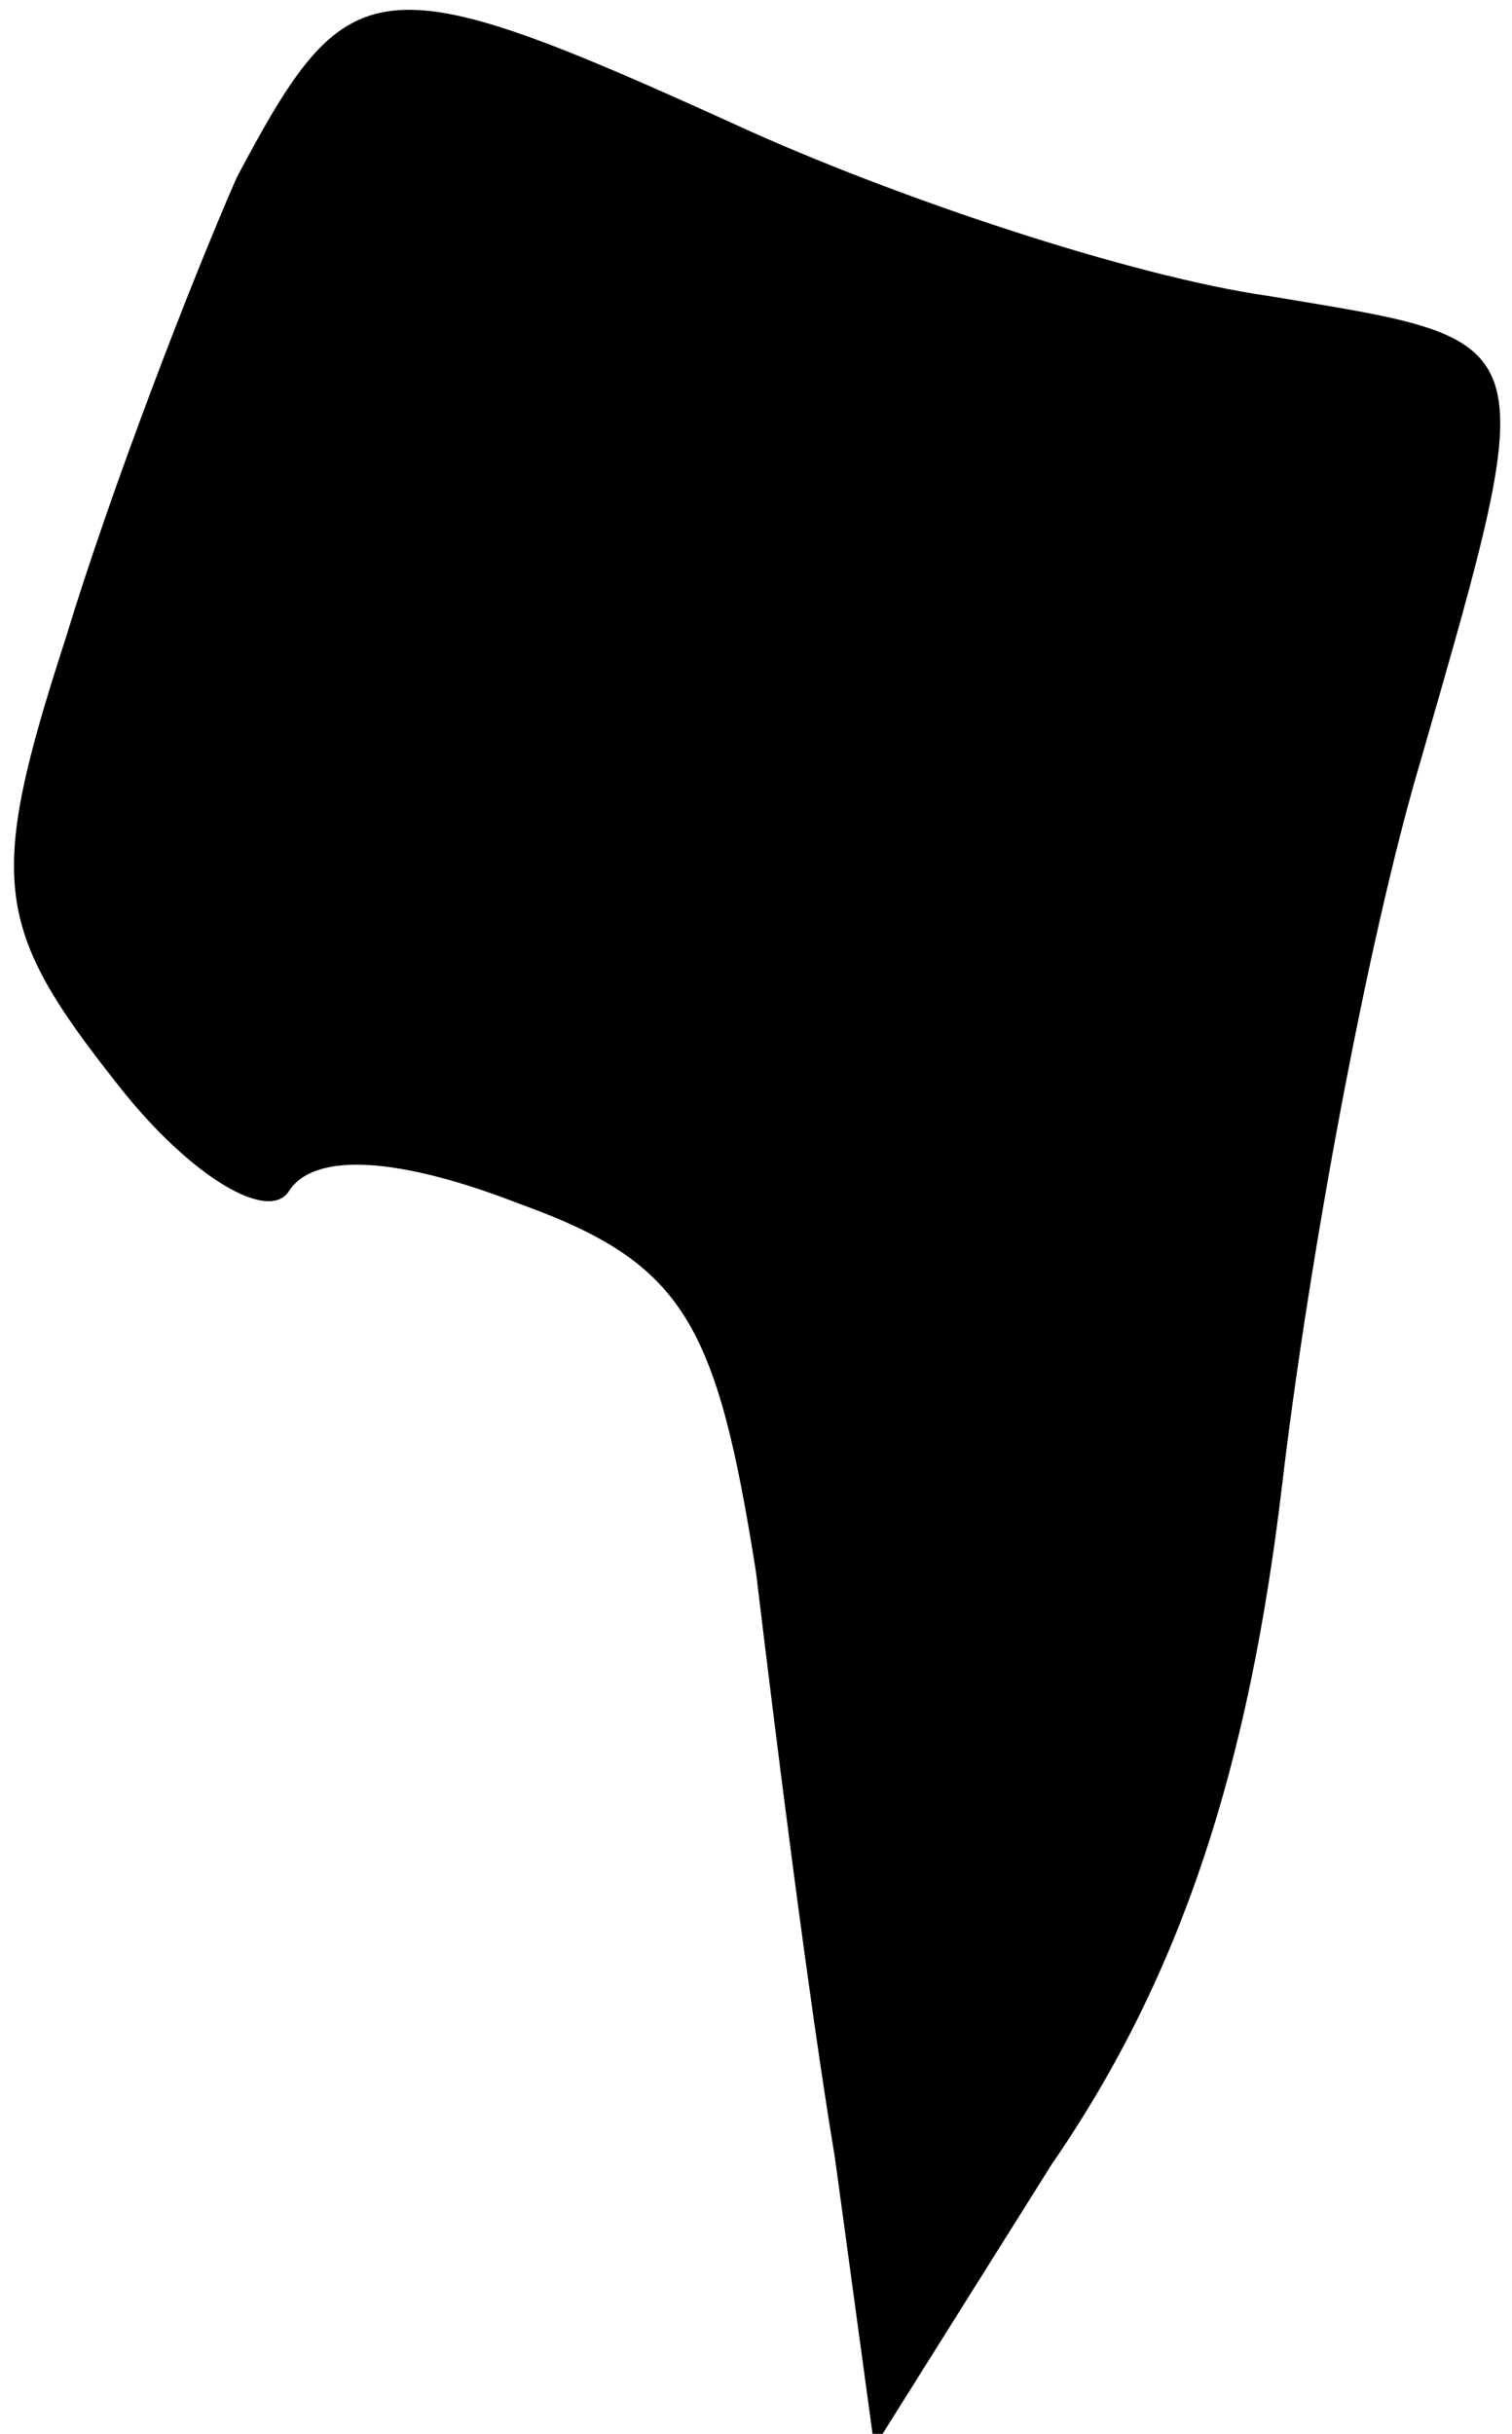 <?xml version="1.0" standalone="no"?>
<!DOCTYPE svg PUBLIC "-//W3C//DTD SVG 20010904//EN"
 "http://www.w3.org/TR/2001/REC-SVG-20010904/DTD/svg10.dtd">
<svg version="1.0" xmlns="http://www.w3.org/2000/svg"
 width="23pt" height="37pt" viewBox="0 0 23 37"
 preserveAspectRatio="xMidYMid meet">
<g transform="translate(0,37) scale(0.1,-0.1)"
fill="#000000" stroke="none">
<path fill="#000000" stroke="none" d="M36 343 c-7 -16 -19 -47 -26 -70 -12
-37 -11 -44 8 -68 11 -14 23 -21 26 -16 4 6 17 5 35 -2 25 -9 30 -18 36 -56 3
-25 8 -65 12 -89 l6 -44 27 43 c20 29 30 61 35 103 4 34 13 83 21 110 19 66
19 64 -23 71 -21 3 -57 15 -81 26 -55 25 -59 24 -76 -8z"/>
</g>
</svg>
